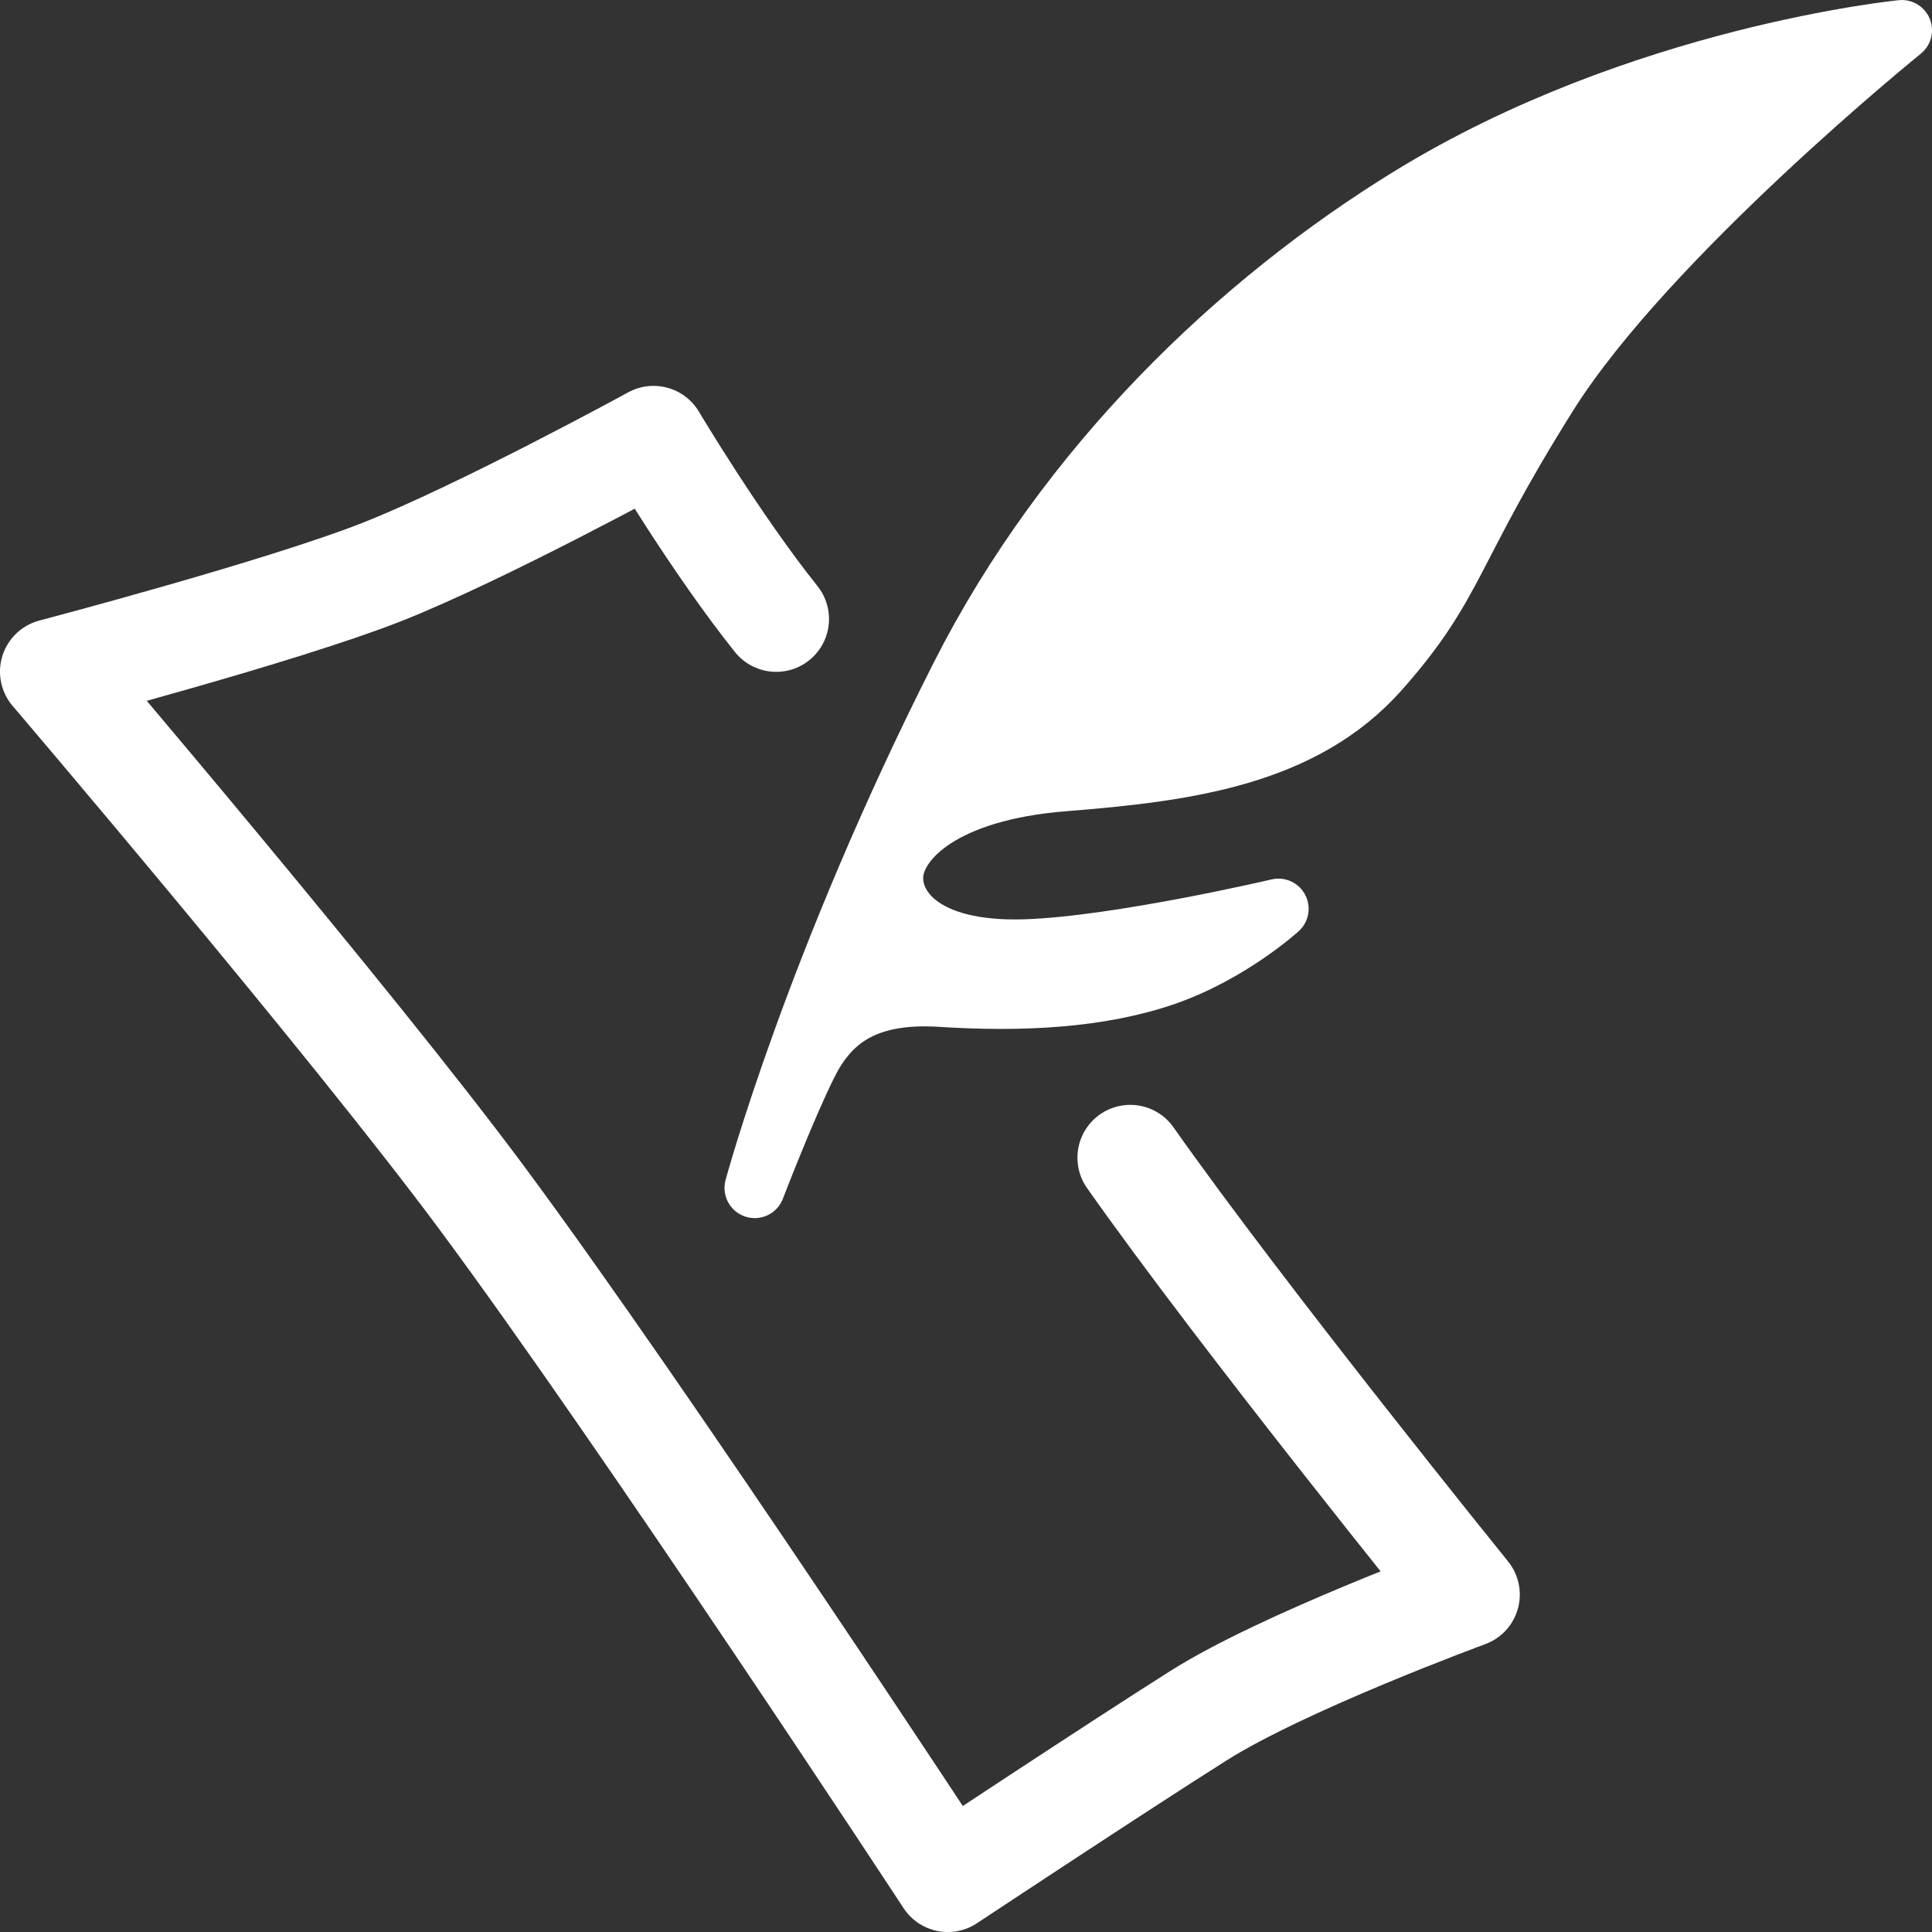 <svg xmlns:rdf="http://www.w3.org/1999/02/22-rdf-syntax-ns#" xmlns="http://www.w3.org/2000/svg" xmlns:osb="http://www.openswatchbook.org/uri/2009/osb" height="72.249mm" width="72.249mm" version="1.1" xmlns:cc="http://creativecommons.org/ns#" viewBox="0 0 256 256" xmlns:dc="http://purl.org/dc/elements/1.1/">
 <rect x="0" y="0" width="256" height="256" fill="#333333" stroke="none"/>
 <g transform="translate(-425 -61.363)">
  <g transform="translate(-8.311 28.086)">
   <path style="stroke-linejoin:round;stroke:#fff;stroke-linecap:round;stroke-width:14;fill:none" d="m536.16 115.3c-7.967-9.956-16.253-23.893-16.253-23.893s-22.766 12.454-36.049 17.682c-13.284 5.228-43.549 13.182-43.549 13.182s39.278 46.048 56.795 69.664c22.033 29.705 61.79 90.345 61.79 90.345s22.57-14.94 33.24-21.68c11.272-7.121 35.556-16.031 35.556-16.031s-29.636-36.629-44.614-57.893"/>
   <path style="stroke-linejoin:round;fill-rule:evenodd;stroke:#fff;stroke-linecap:round;stroke-width:8;fill:#fff" d="m560.63 122.83c14.15-27.919 36.868-49.533 59.55-63.462 30.404-18.671 65.132-22.087 65.132-22.087s-33.775 27.321-46.908 48.224c-13.132 20.902-12.122 24.995-22.275 36.483-10.152 11.488-25.666 13.506-41.834 14.79-16.168 1.284-22.164 7.756-22.626 12.21-0.449 4.328 3.565 10.604 17.724 10.092 12.348-0.447 33.318-5.38 33.318-5.38s-6.37 5.808-14.981 8.803-19.026 3.532-29.707 2.846c-10.681-0.686-15.079 3.559-17.782 8.989-2.878 5.784-6.927 16.344-6.927 16.344s8.028-29.798 27.316-67.852z"/>
  </g>
 </g>
</svg>
